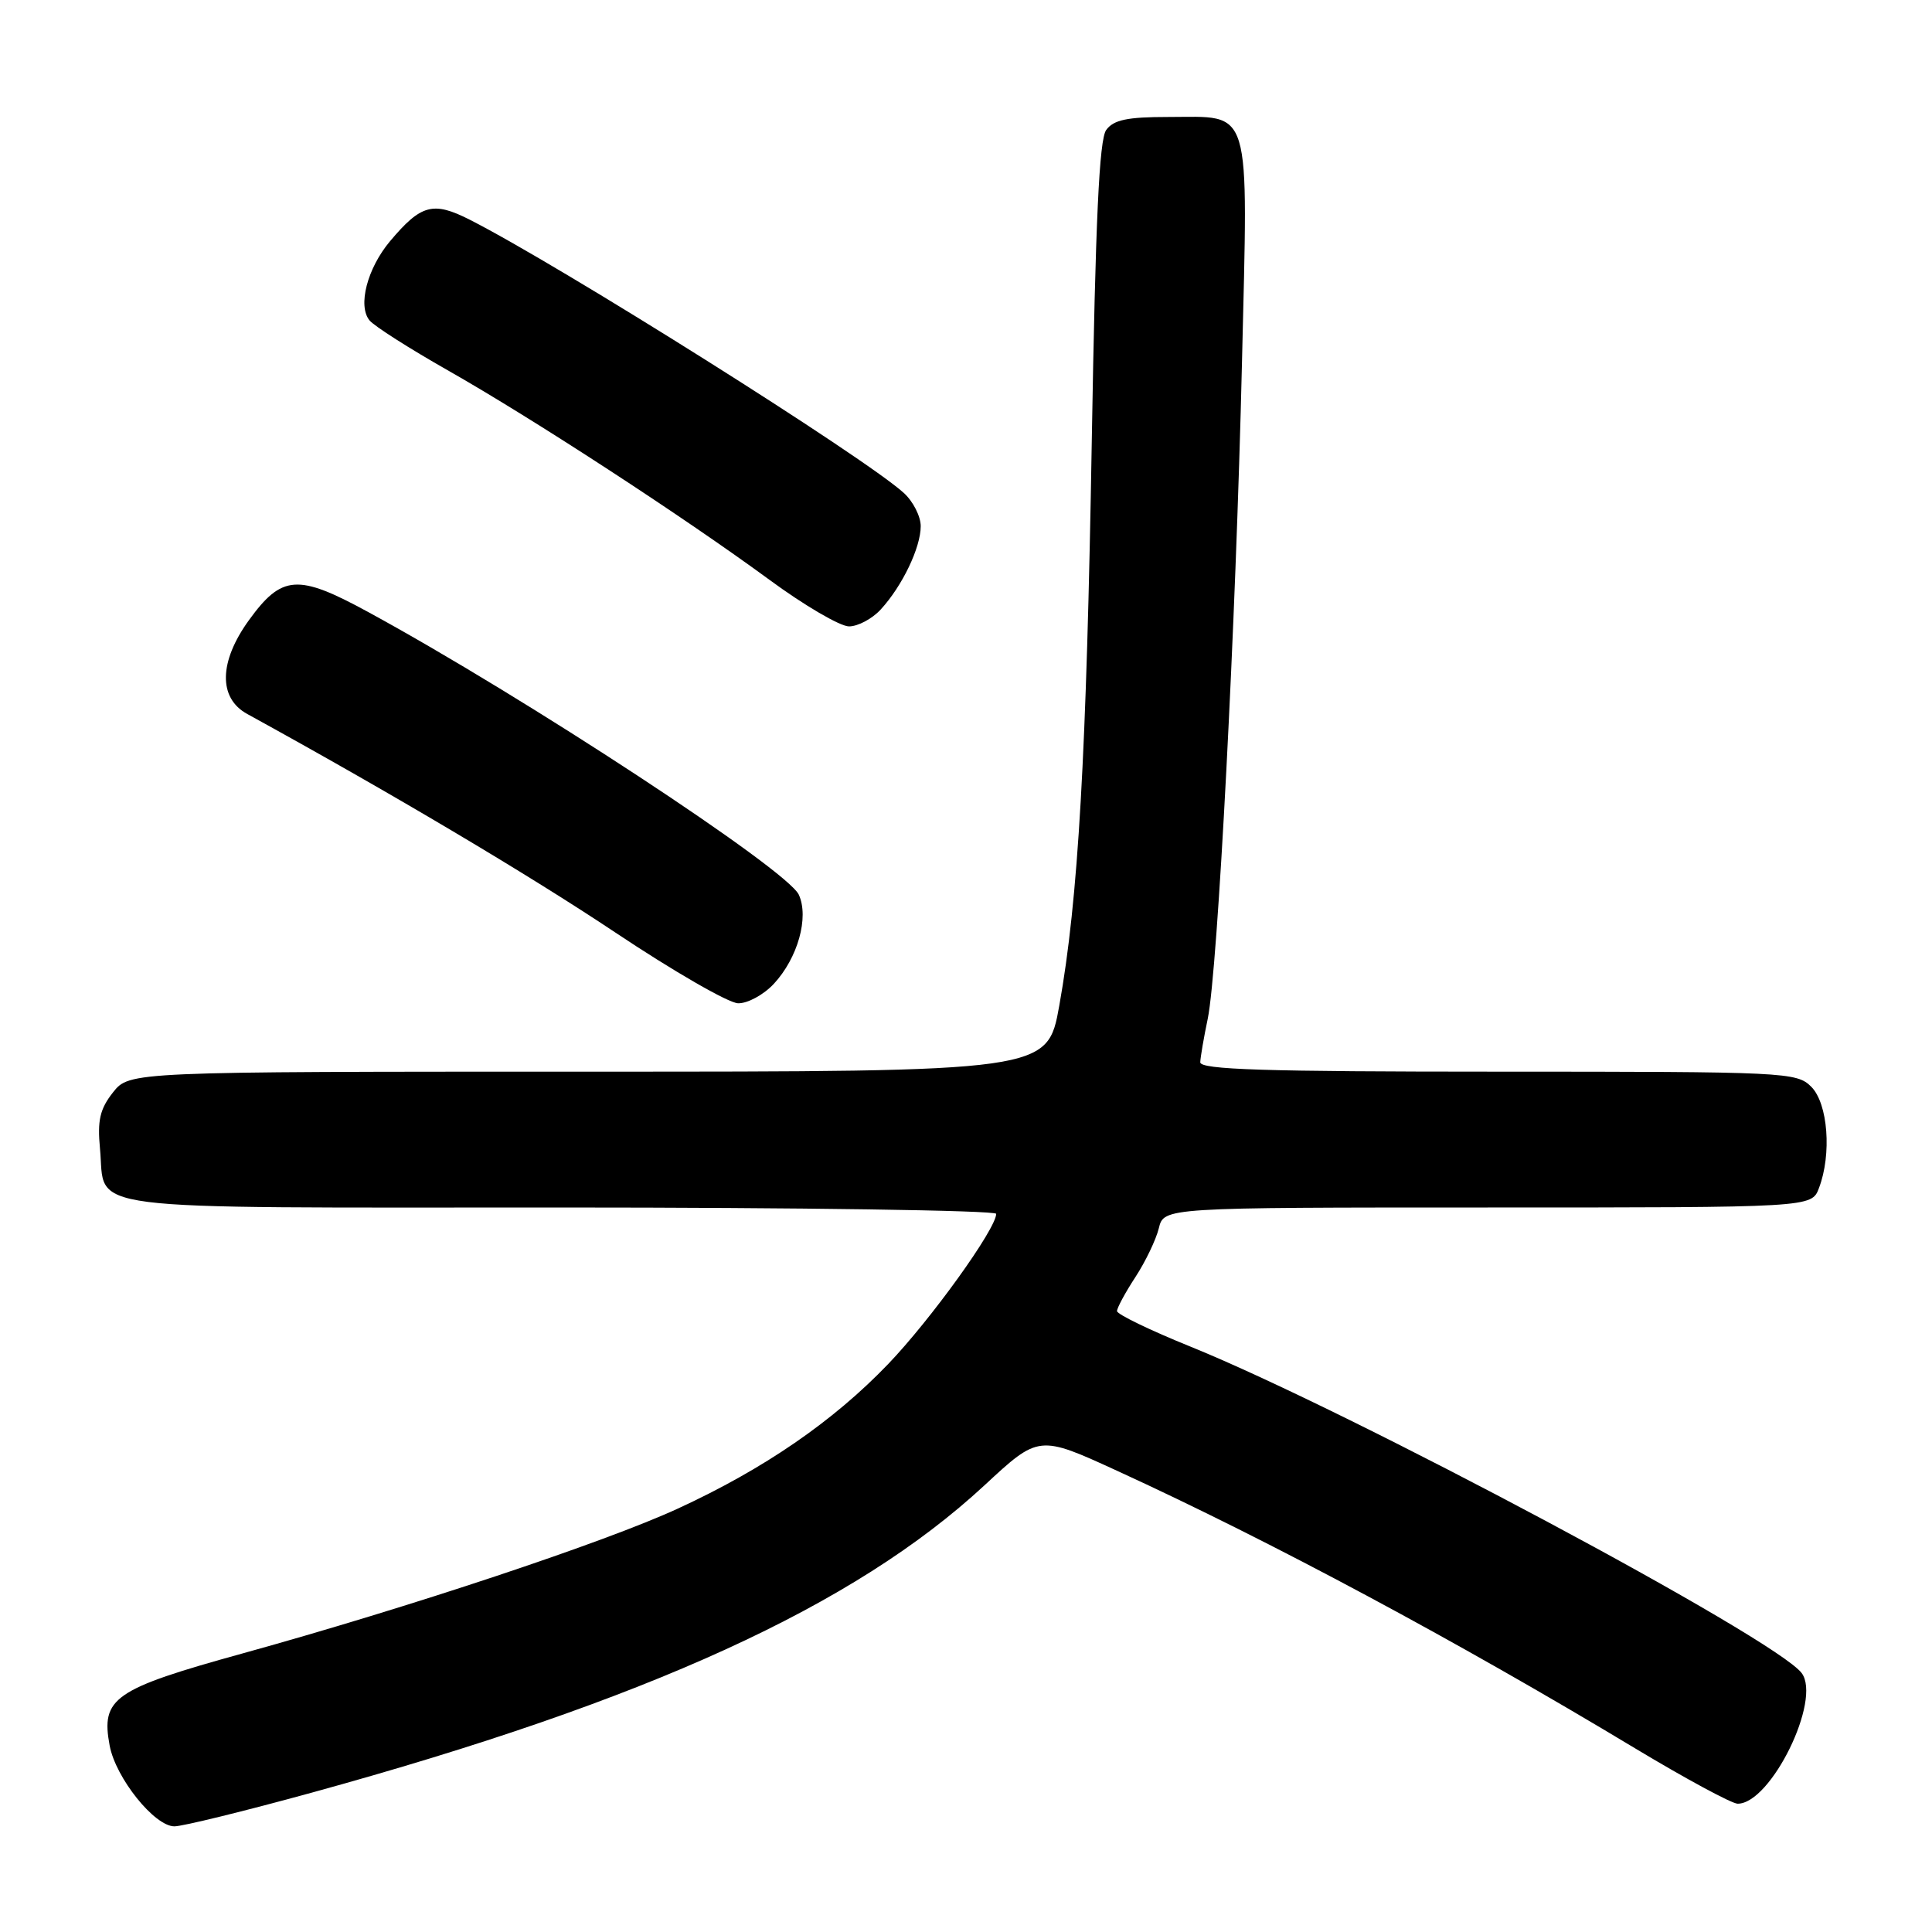<?xml version="1.0" encoding="UTF-8" standalone="no"?>
<!DOCTYPE svg PUBLIC "-//W3C//DTD SVG 1.1//EN" "http://www.w3.org/Graphics/SVG/1.1/DTD/svg11.dtd" >
<svg xmlns="http://www.w3.org/2000/svg" xmlns:xlink="http://www.w3.org/1999/xlink" version="1.1" viewBox="0 0 256 256">
 <g >
 <path fill="currentColor"
d=" M 41.29 237.54 C 85.82 225.30 113.20 212.79 130.44 196.82 C 137.65 190.13 137.65 190.13 148.07 194.91 C 168.34 204.20 193.10 217.47 216.67 231.67 C 223.37 235.70 229.48 239.00 230.25 239.00 C 234.66 239.00 241.40 225.24 238.73 221.69 C 235.30 217.12 178.97 187.04 157.76 178.44 C 152.41 176.28 148.02 174.15 148.01 173.73 C 148.01 173.30 149.10 171.28 150.44 169.23 C 151.78 167.18 153.18 164.26 153.55 162.75 C 154.22 160.00 154.22 160.00 197.13 160.00 C 240.05 160.00 240.05 160.00 241.02 157.43 C 242.73 152.95 242.22 146.22 240.00 144.00 C 238.07 142.07 236.67 142.00 198.50 142.00 C 167.54 142.00 159.01 141.73 159.04 140.75 C 159.07 140.06 159.51 137.47 160.03 135.00 C 161.36 128.59 163.76 82.63 164.57 47.98 C 165.38 13.44 166.00 15.50 154.77 15.50 C 149.37 15.50 147.56 15.88 146.58 17.22 C 145.65 18.49 145.16 29.15 144.67 58.22 C 143.97 100.11 142.88 119.19 140.36 133.25 C 138.79 142.00 138.79 142.00 77.97 142.00 C 17.15 142.00 17.15 142.00 14.97 144.75 C 13.24 146.95 12.89 148.45 13.25 152.22 C 14.05 160.63 9.13 160.00 74.12 160.00 C 105.96 160.00 132.00 160.38 132.00 160.84 C 132.00 162.82 123.32 174.88 117.66 180.77 C 110.39 188.34 101.22 194.65 89.81 199.90 C 80.19 204.34 54.22 212.98 32.17 219.08 C 15.06 223.81 13.35 225.00 14.53 231.30 C 15.33 235.59 20.47 242.00 23.11 242.00 C 24.19 242.00 32.37 239.99 41.29 237.54 Z  M 102.54 130.36 C 105.71 126.94 107.22 121.57 105.85 118.56 C 104.32 115.22 69.52 92.37 48.70 81.05 C 39.46 76.02 37.34 76.17 32.99 82.17 C 29.00 87.68 28.91 92.49 32.75 94.60 C 51.95 105.15 70.08 115.92 81.50 123.54 C 89.20 128.68 96.53 132.91 97.80 132.94 C 99.06 132.97 101.19 131.81 102.54 130.36 Z  M 116.71 80.75 C 119.57 77.63 122.00 72.55 122.00 69.72 C 122.00 68.42 120.99 66.43 119.75 65.31 C 114.48 60.53 74.18 35.17 62.24 29.11 C 57.39 26.65 55.79 27.08 51.69 31.95 C 48.66 35.56 47.37 40.53 48.97 42.46 C 49.60 43.22 54.25 46.18 59.30 49.05 C 70.51 55.41 90.53 68.45 101.93 76.81 C 106.56 80.22 111.32 83.00 112.50 83.00 C 113.68 83.00 115.58 81.99 116.71 80.75 Z "/>
</g>
</svg>